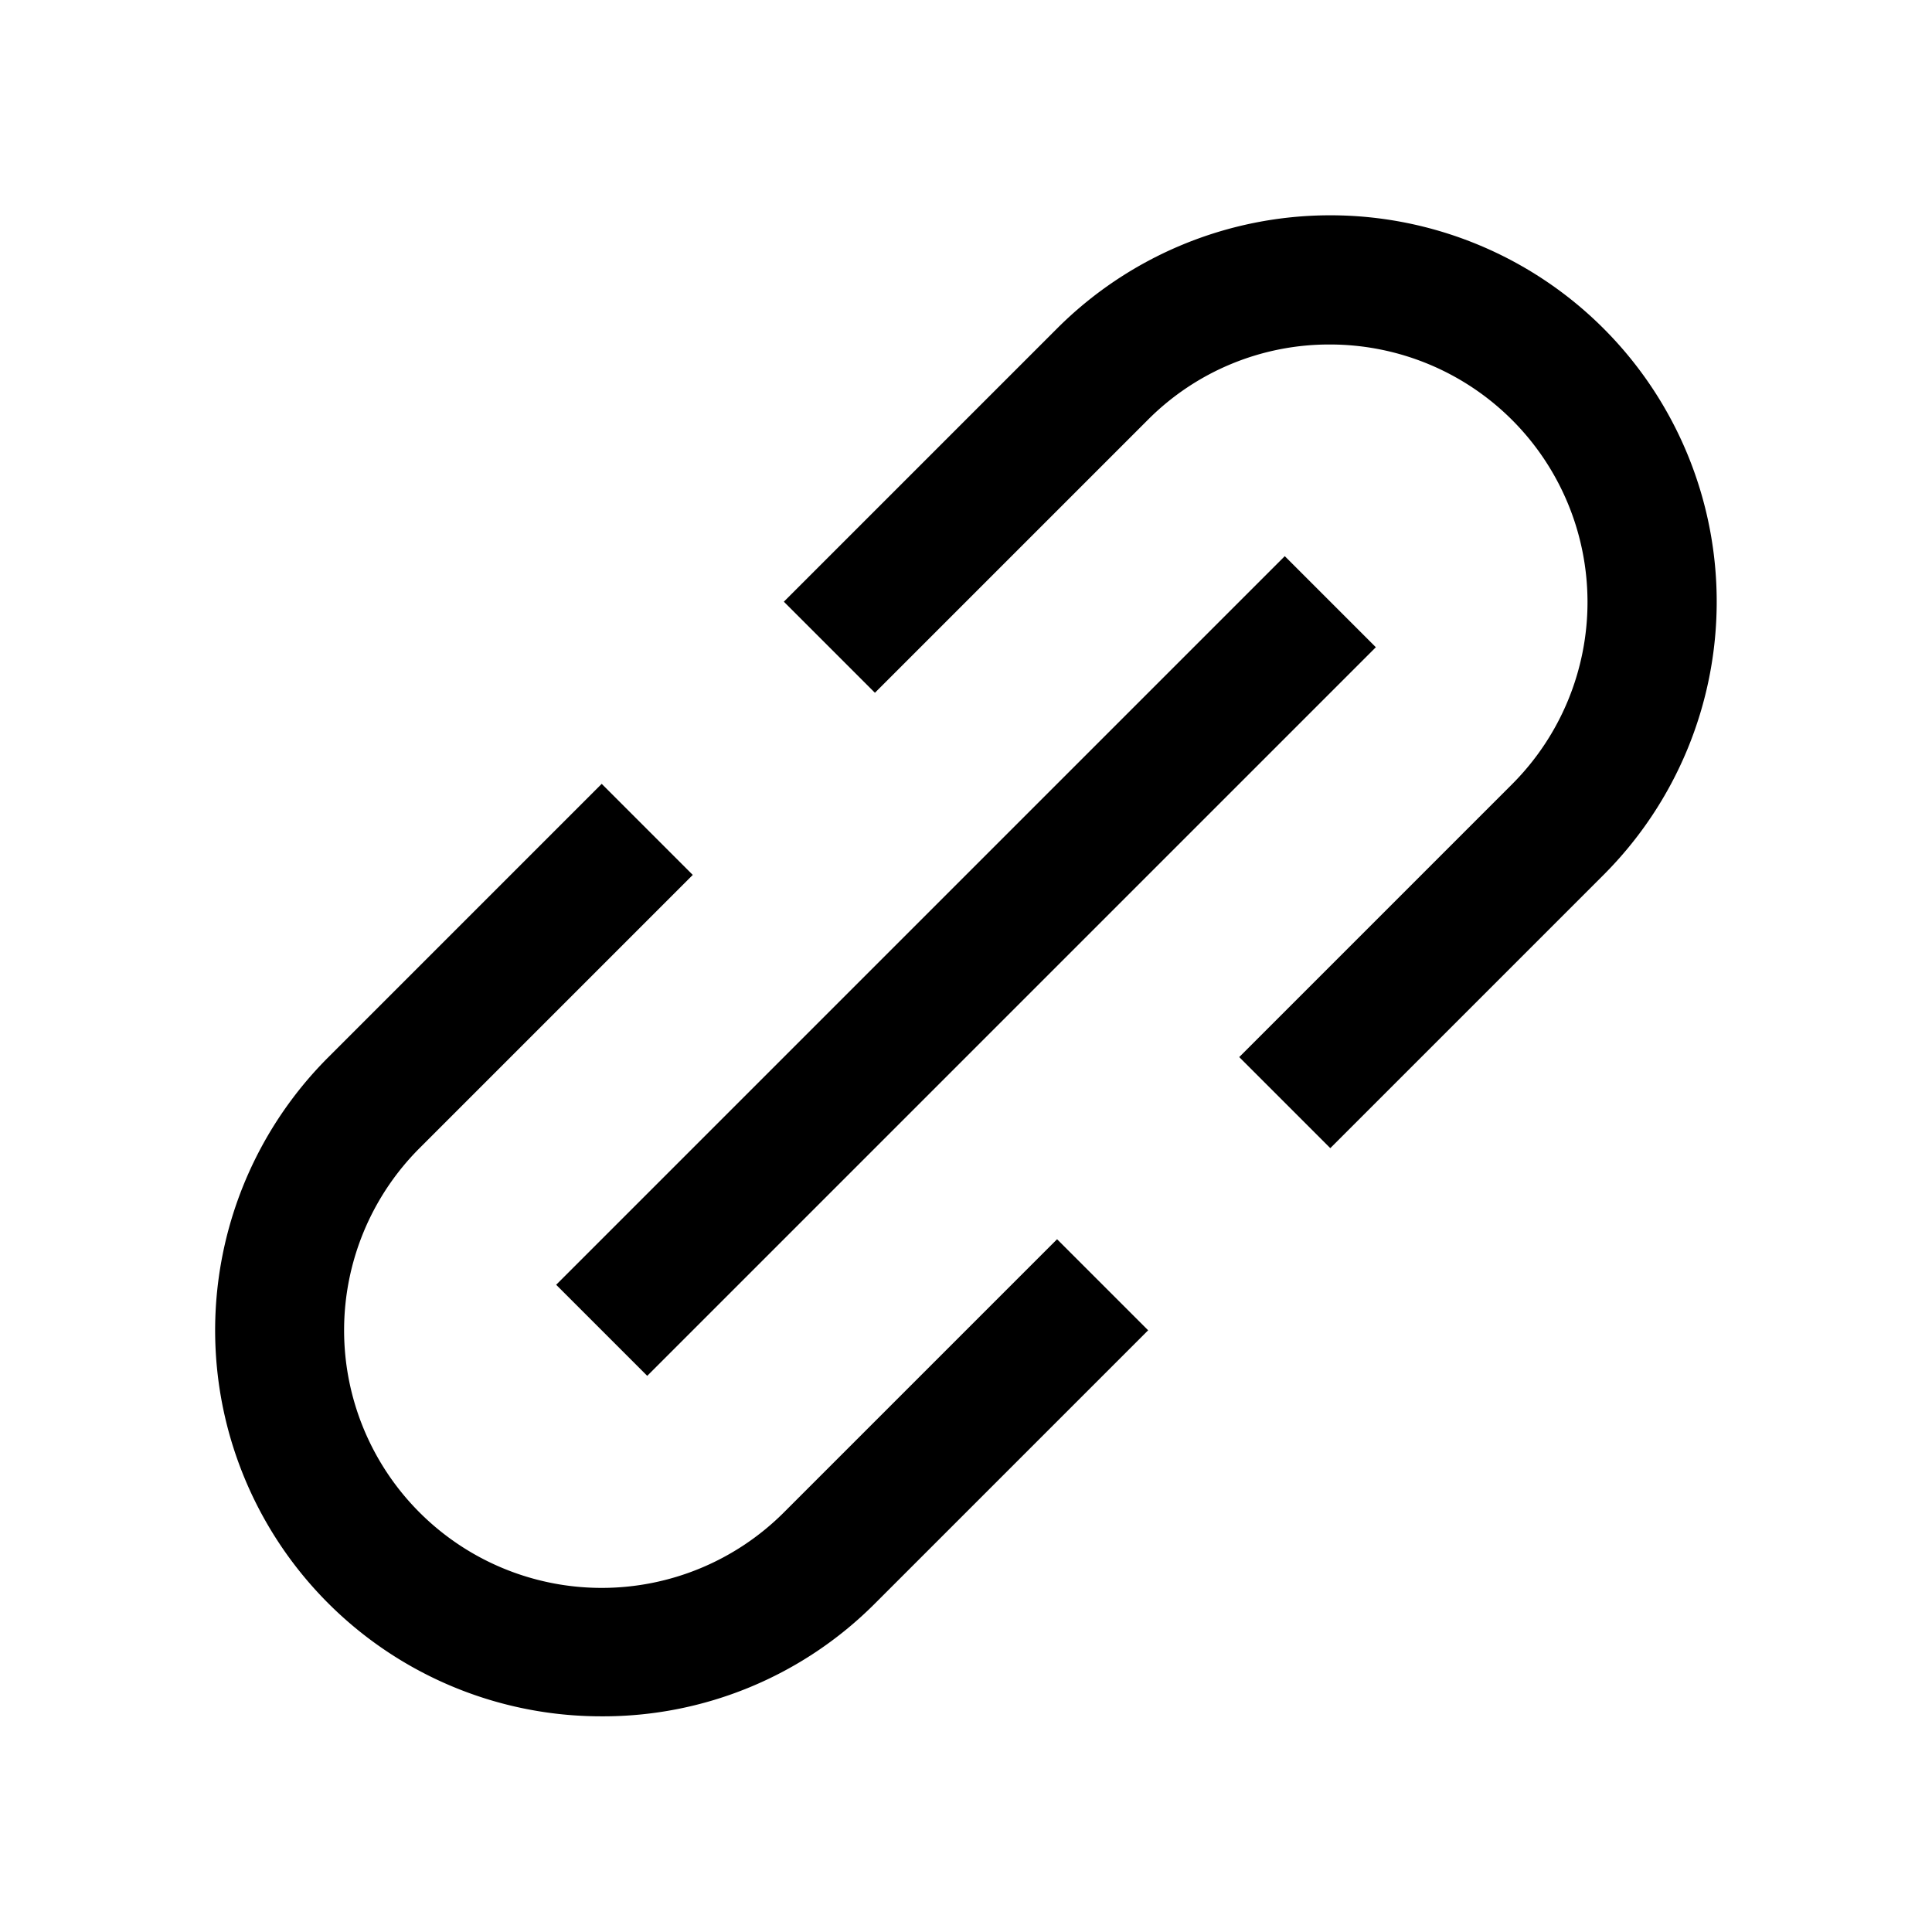 <svg viewBox="0 0 1024 1024" version="1.1" xmlns="http://www.w3.org/2000/svg" width="200" height="200">
  <path d="M705.087 182.59A136.533 136.533 0 0 1 801.631 415.456l-144.815 144.815 48.272 48.272L849.903 463.728a204.8 204.8 0 0 0-289.631-289.631l-144.815 144.815 48.272 48.272L608.544 222.369a135.541 135.541 0 0 1 96.544-39.779z m-386.175 727.094A203.36 203.36 0 0 0 463.728 849.903L608.544 705.087l-48.272-48.272-144.815 144.815a136.533 136.533 0 0 1-193.087-193.087L367.185 463.728l-48.272-48.272-144.815 144.815a204.597 204.597 0 0 0 144.815 349.413z"></path>
  <path d="M729.223 343.049l-386.175 386.175-48.272-48.272L680.951 294.777z" p-id="34561"></path>
</svg>